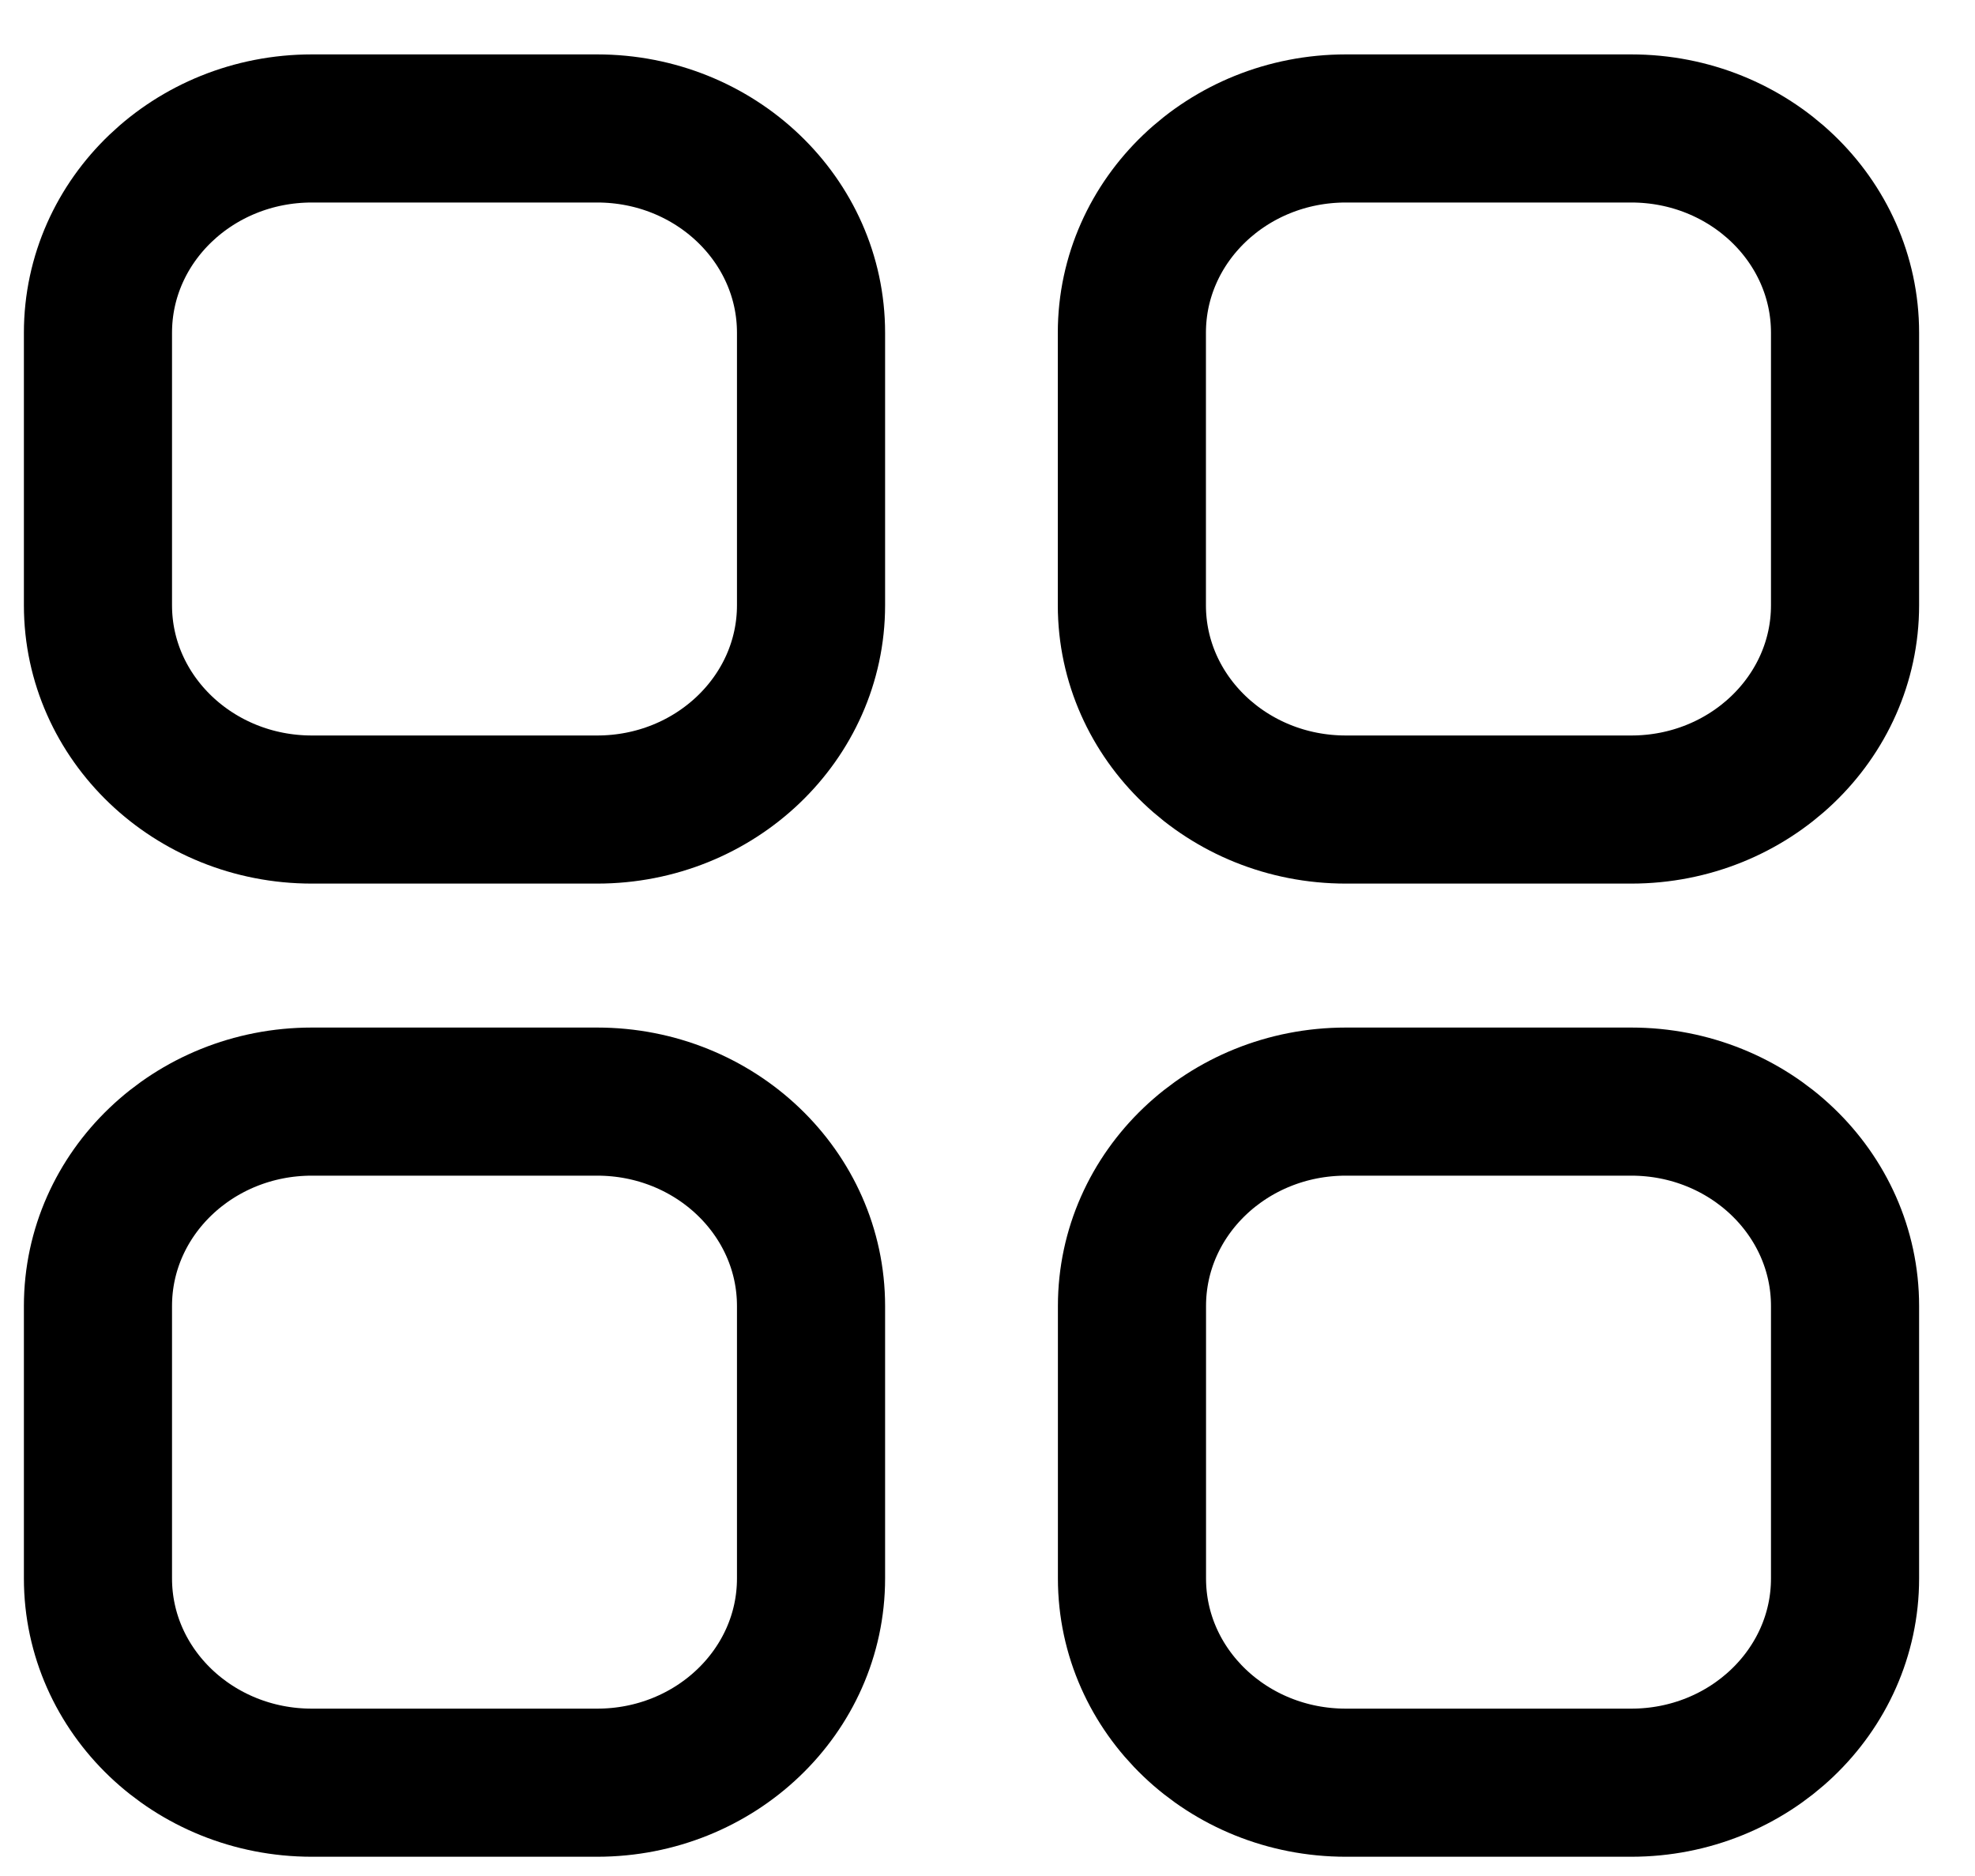 <svg width="20" height="19" viewBox="0 0 20 19" fill="none" xmlns="http://www.w3.org/2000/svg">
<path fill-rule="evenodd" clip-rule="evenodd" d="M13.629 1.301H16.519C17.714 1.301 18.684 2.227 18.684 3.37V6.13C18.684 7.272 17.714 8.199 16.519 8.199H13.629C12.432 8.199 11.462 7.272 11.462 6.13V3.37C11.462 2.227 12.432 1.301 13.629 1.301Z" stroke="currentcolor" stroke-width="1.5" stroke-linecap="round" stroke-linejoin="round"/>
<path fill-rule="evenodd" clip-rule="evenodd" d="M3.158 1.301H6.047C7.243 1.301 8.213 2.227 8.213 3.37V6.13C8.213 7.272 7.243 8.199 6.047 8.199H3.158C1.962 8.199 0.992 7.272 0.992 6.13V3.37C0.992 2.227 1.962 1.301 3.158 1.301Z" stroke="currentcolor" stroke-width="1.5" stroke-linecap="round" stroke-linejoin="round"/>
<path fill-rule="evenodd" clip-rule="evenodd" d="M3.158 11.157H6.047C7.243 11.157 8.213 12.084 8.213 13.227V15.986C8.213 17.129 7.243 18.055 6.047 18.055H3.158C1.962 18.055 0.992 17.129 0.992 15.986V13.227C0.992 12.084 1.962 11.157 3.158 11.157Z" stroke="currentcolor" stroke-width="1.5" stroke-linecap="round" stroke-linejoin="round"/>
<path fill-rule="evenodd" clip-rule="evenodd" d="M13.629 11.157H16.519C17.714 11.157 18.684 12.084 18.684 13.227V15.986C18.684 17.129 17.714 18.055 16.519 18.055H13.629C12.432 18.055 11.463 17.129 11.463 15.986V13.227C11.463 12.084 12.432 11.157 13.629 11.157Z" stroke="currentcolor" stroke-width="1.5" stroke-linecap="round" stroke-linejoin="round"/>
</svg>
